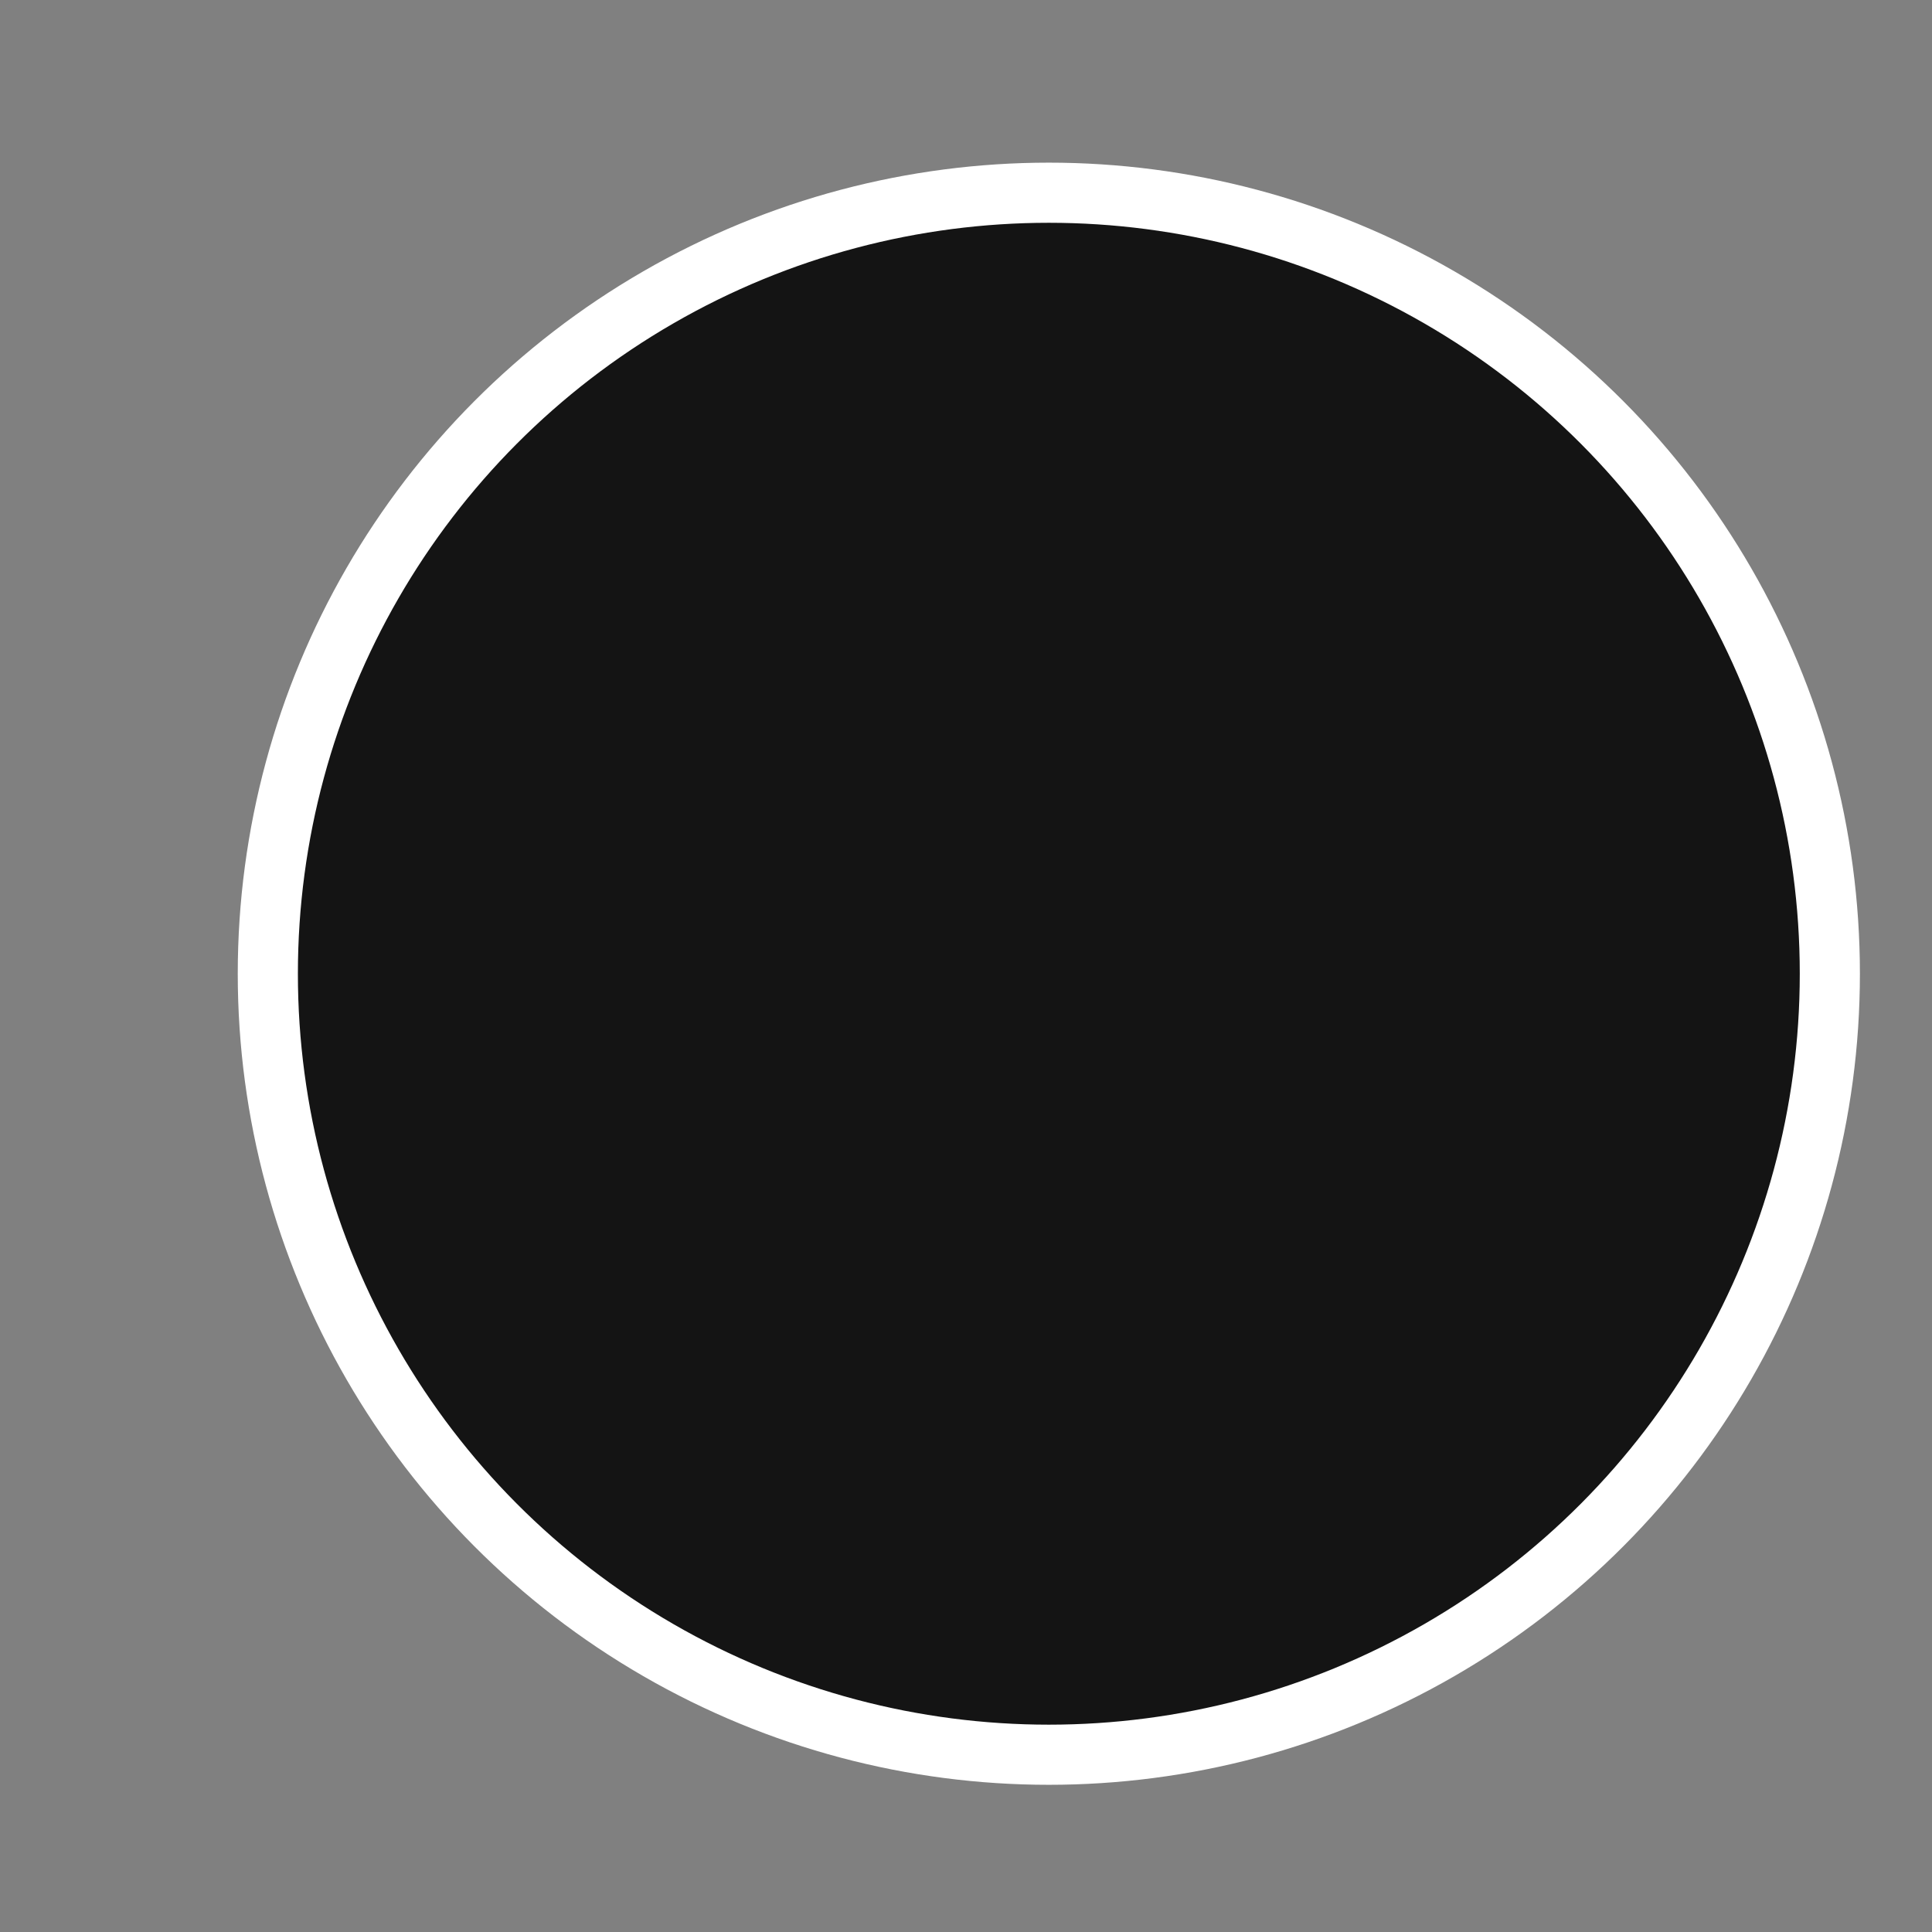 <svg width="8" height="8" viewBox="0 0 8 8" fill="none" xmlns="http://www.w3.org/2000/svg">
<rect x="0" y="0" width="8" height="8" fill="#808080" stroke="none"/>
<circle cx="4.343" cy="4.032" r="3.234" fill="#141414" stroke="white" stroke-width="0.249"/>
</svg>
